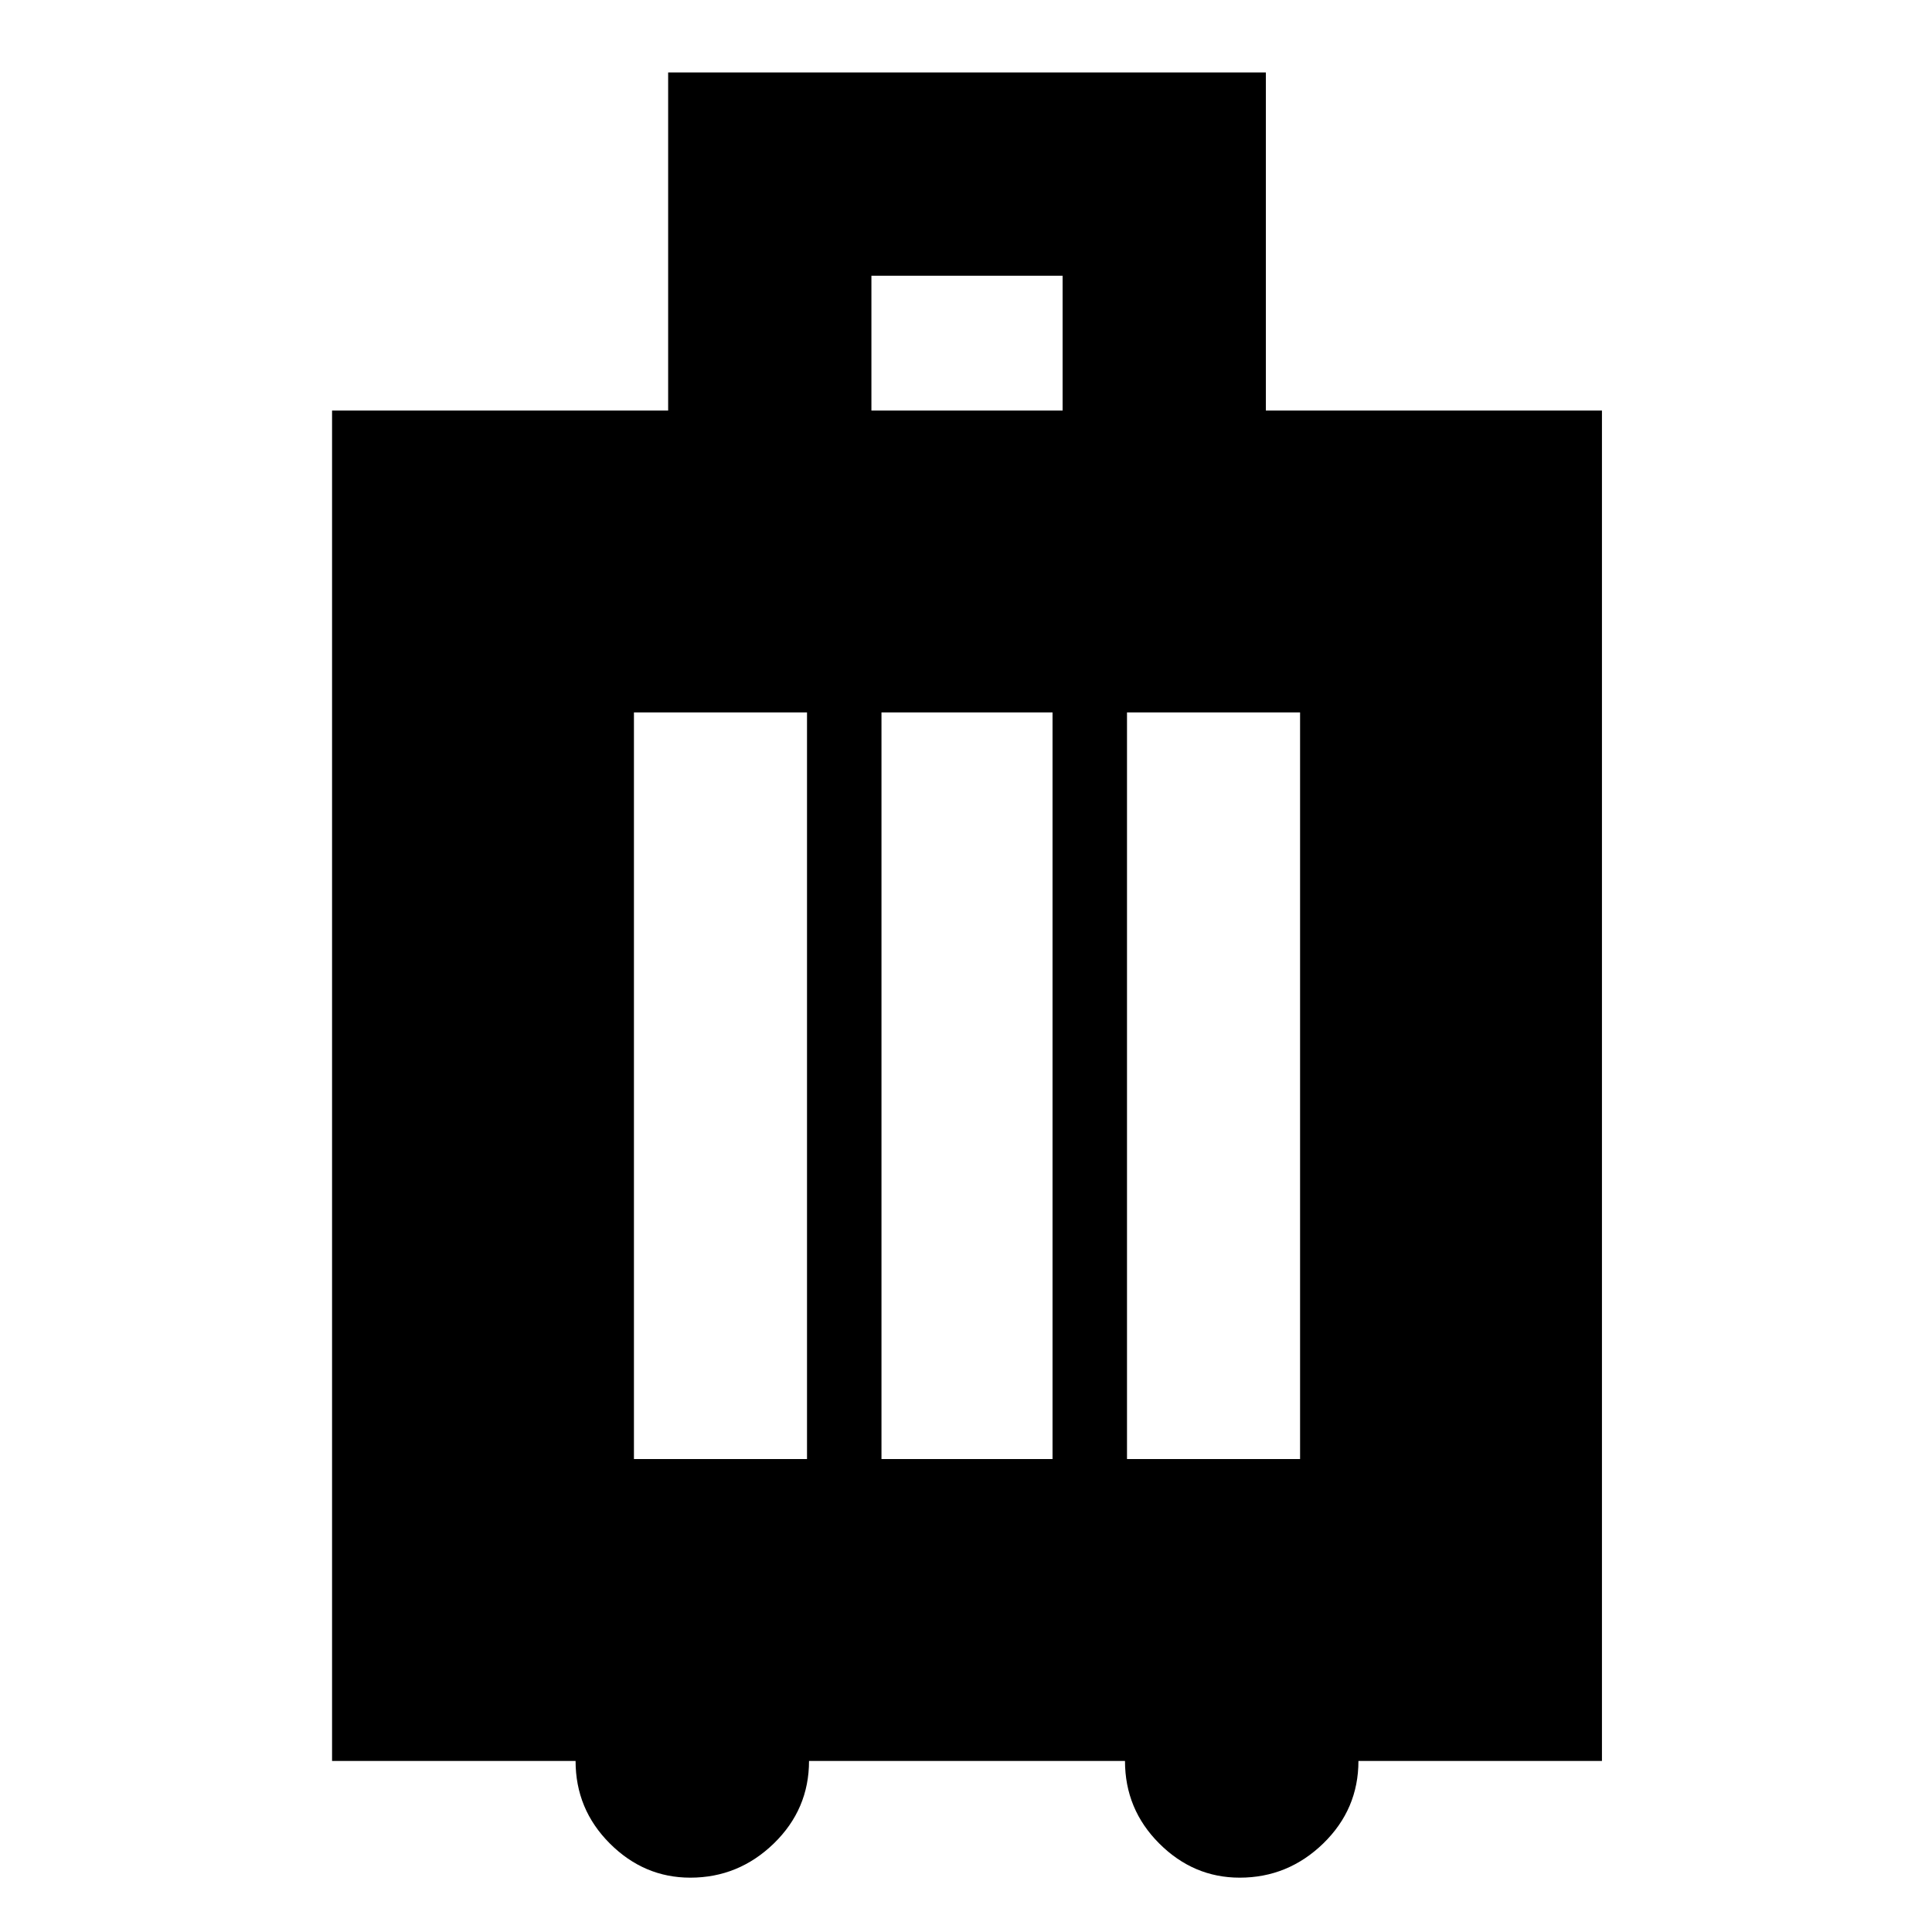 <svg xmlns="http://www.w3.org/2000/svg" height="24" width="24"><path d="M4.125 21.875V5.1H8.3V0.9H15.725V5.1H19.9V21.875H16.875Q16.875 22.475 16.438 22.9Q16 23.325 15.4 23.325Q14.825 23.325 14.4 22.9Q13.975 22.475 13.975 21.875H10.05Q10.05 22.475 9.613 22.9Q9.175 23.325 8.575 23.325Q8 23.325 7.575 22.9Q7.15 22.475 7.15 21.875ZM10.825 5.1H13.2V3.425H10.825ZM7.875 18.125H10.025V8.85H7.875ZM10.95 18.125H13.075V8.85H10.95ZM14 18.125H16.15V8.85H14Z"/></svg>